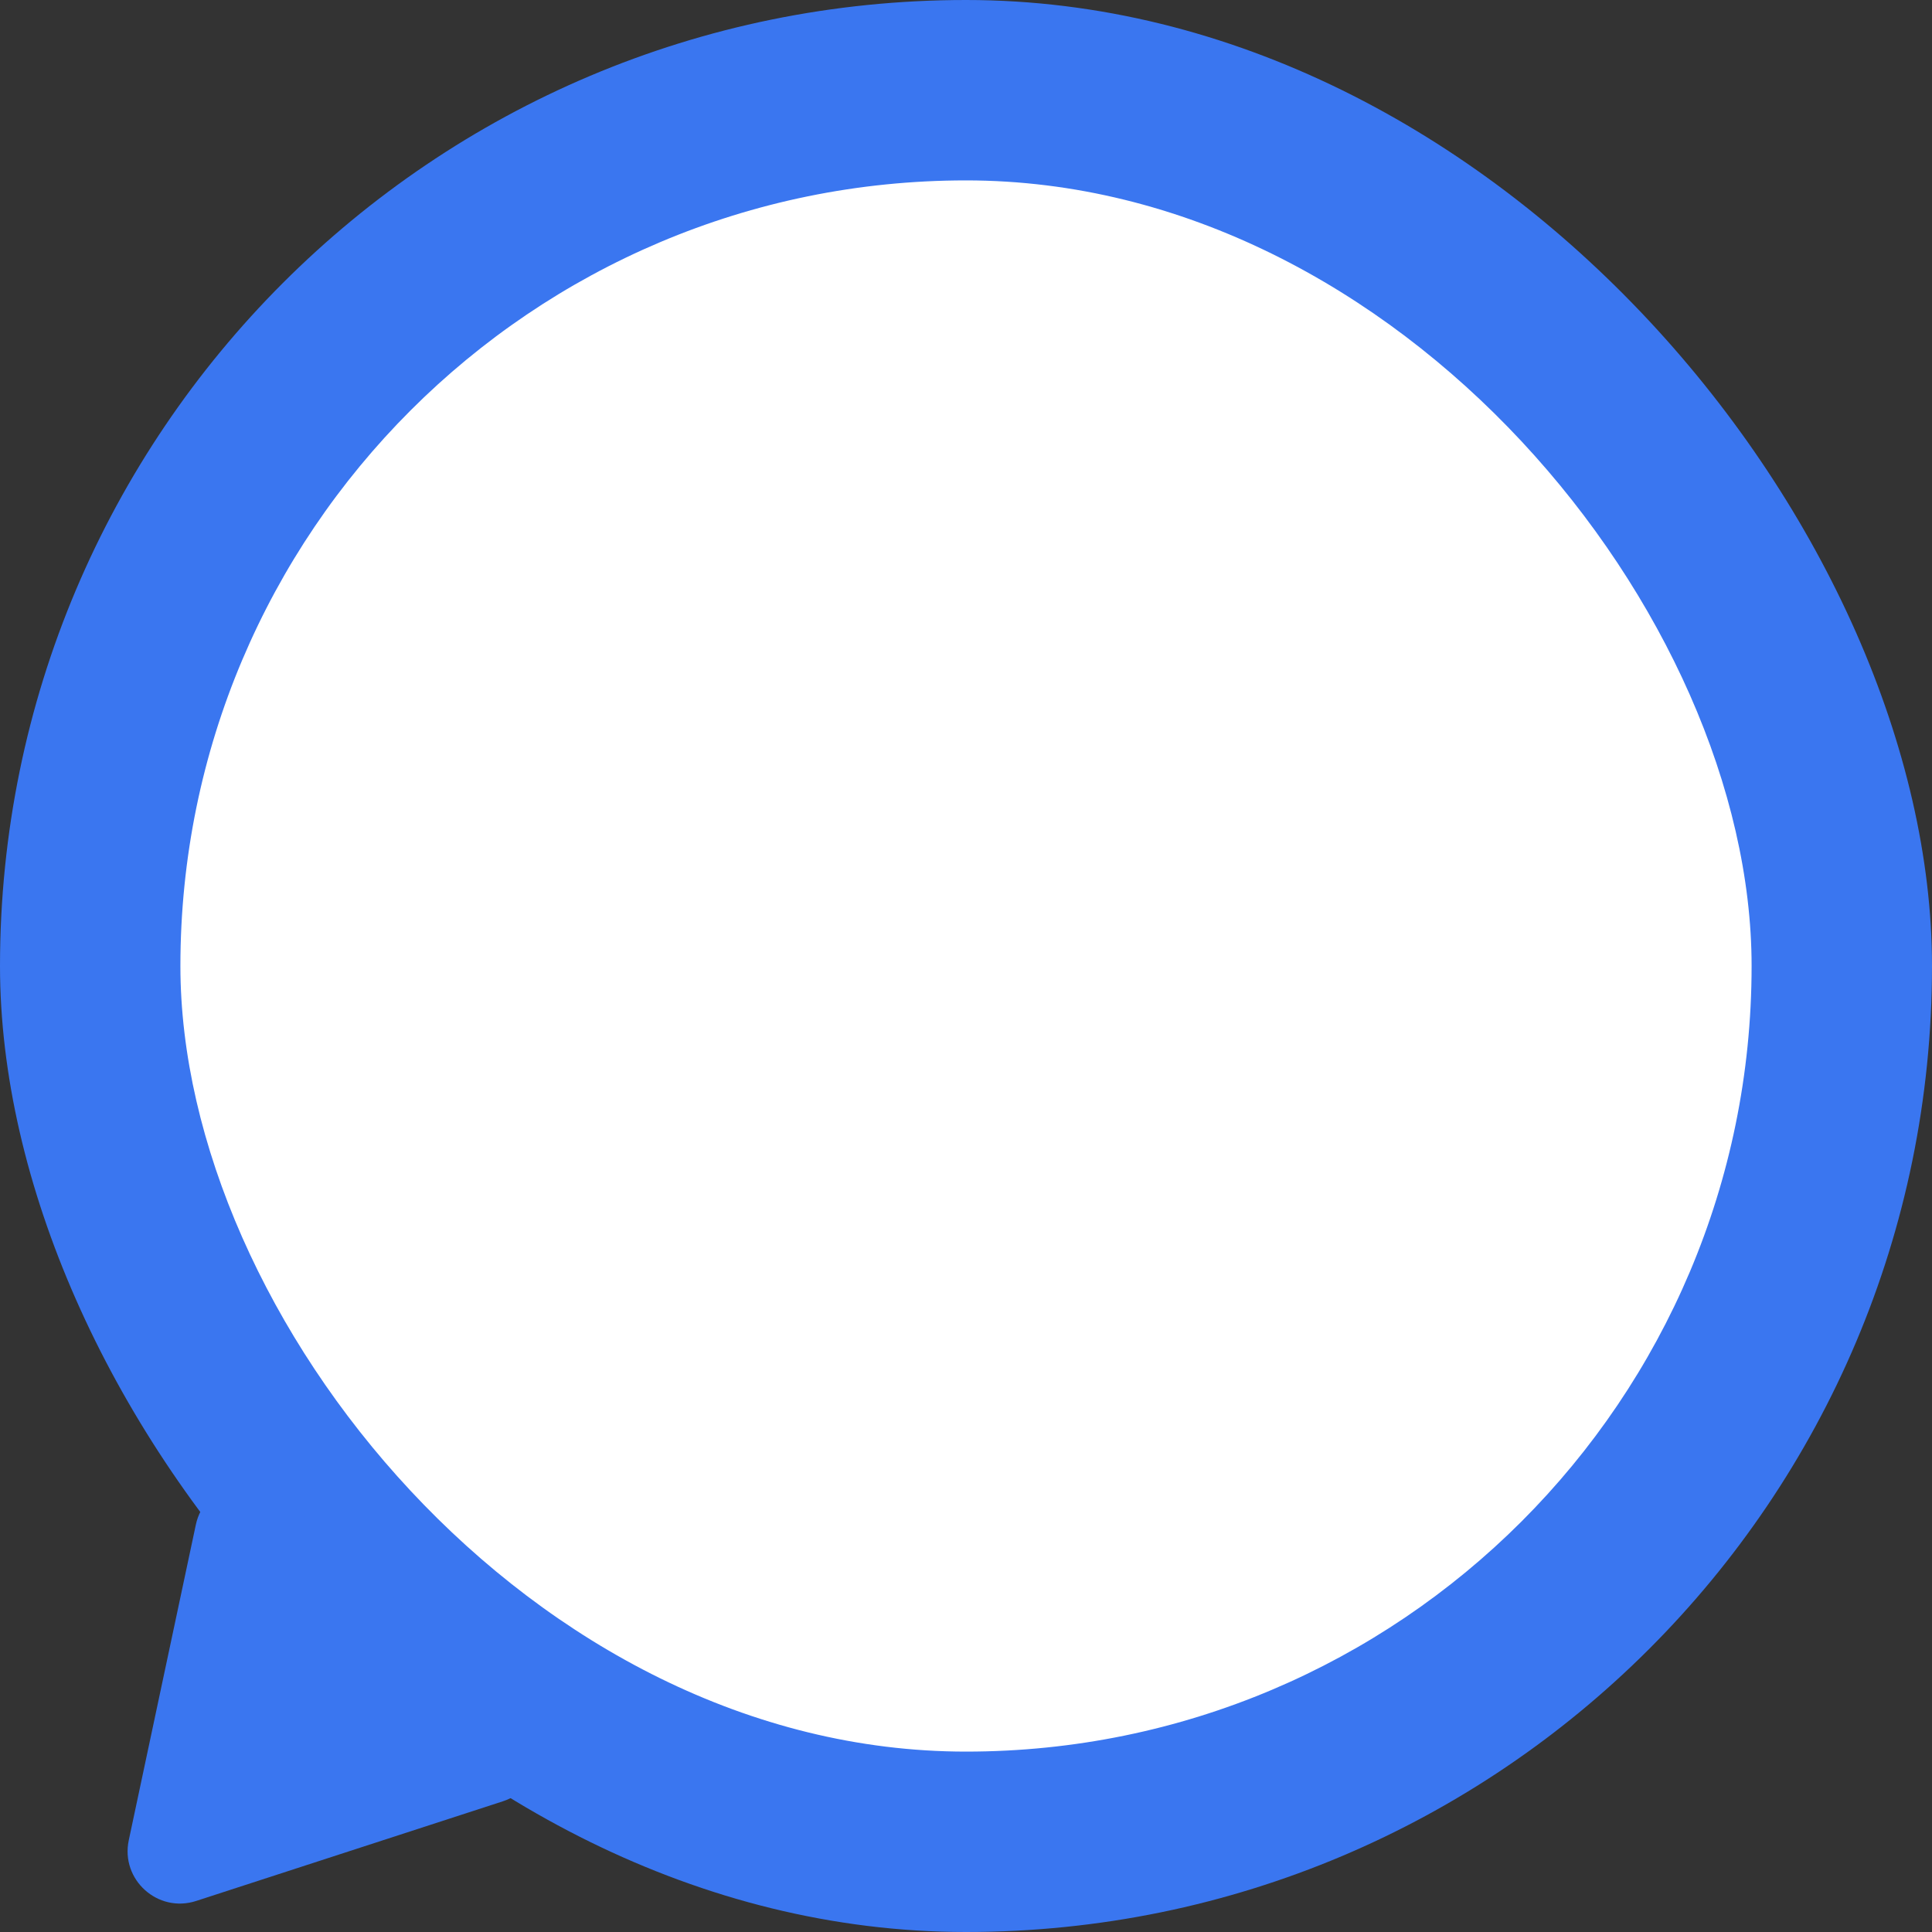 <svg width="332" height="332" viewBox="0 0 332 332" fill="none" xmlns="http://www.w3.org/2000/svg">
<rect x="0" y="0" width="332" height="332" fill="#333333" stroke="none"/>
<rect width="332" height="332" rx="166" fill="#3A76F0"/>
<rect x="31" y="31" width="270" height="270" rx="135" fill="white"/>
<path d="M33.652 262.019C35.093 255.242 43.329 252.566 48.478 257.202L89.667 294.289C94.816 298.924 93.015 307.395 86.426 309.536L33.713 326.664C27.124 328.805 20.688 323.01 22.128 316.233L33.652 262.019Z" fill="#3A76F0"/>
</svg>
